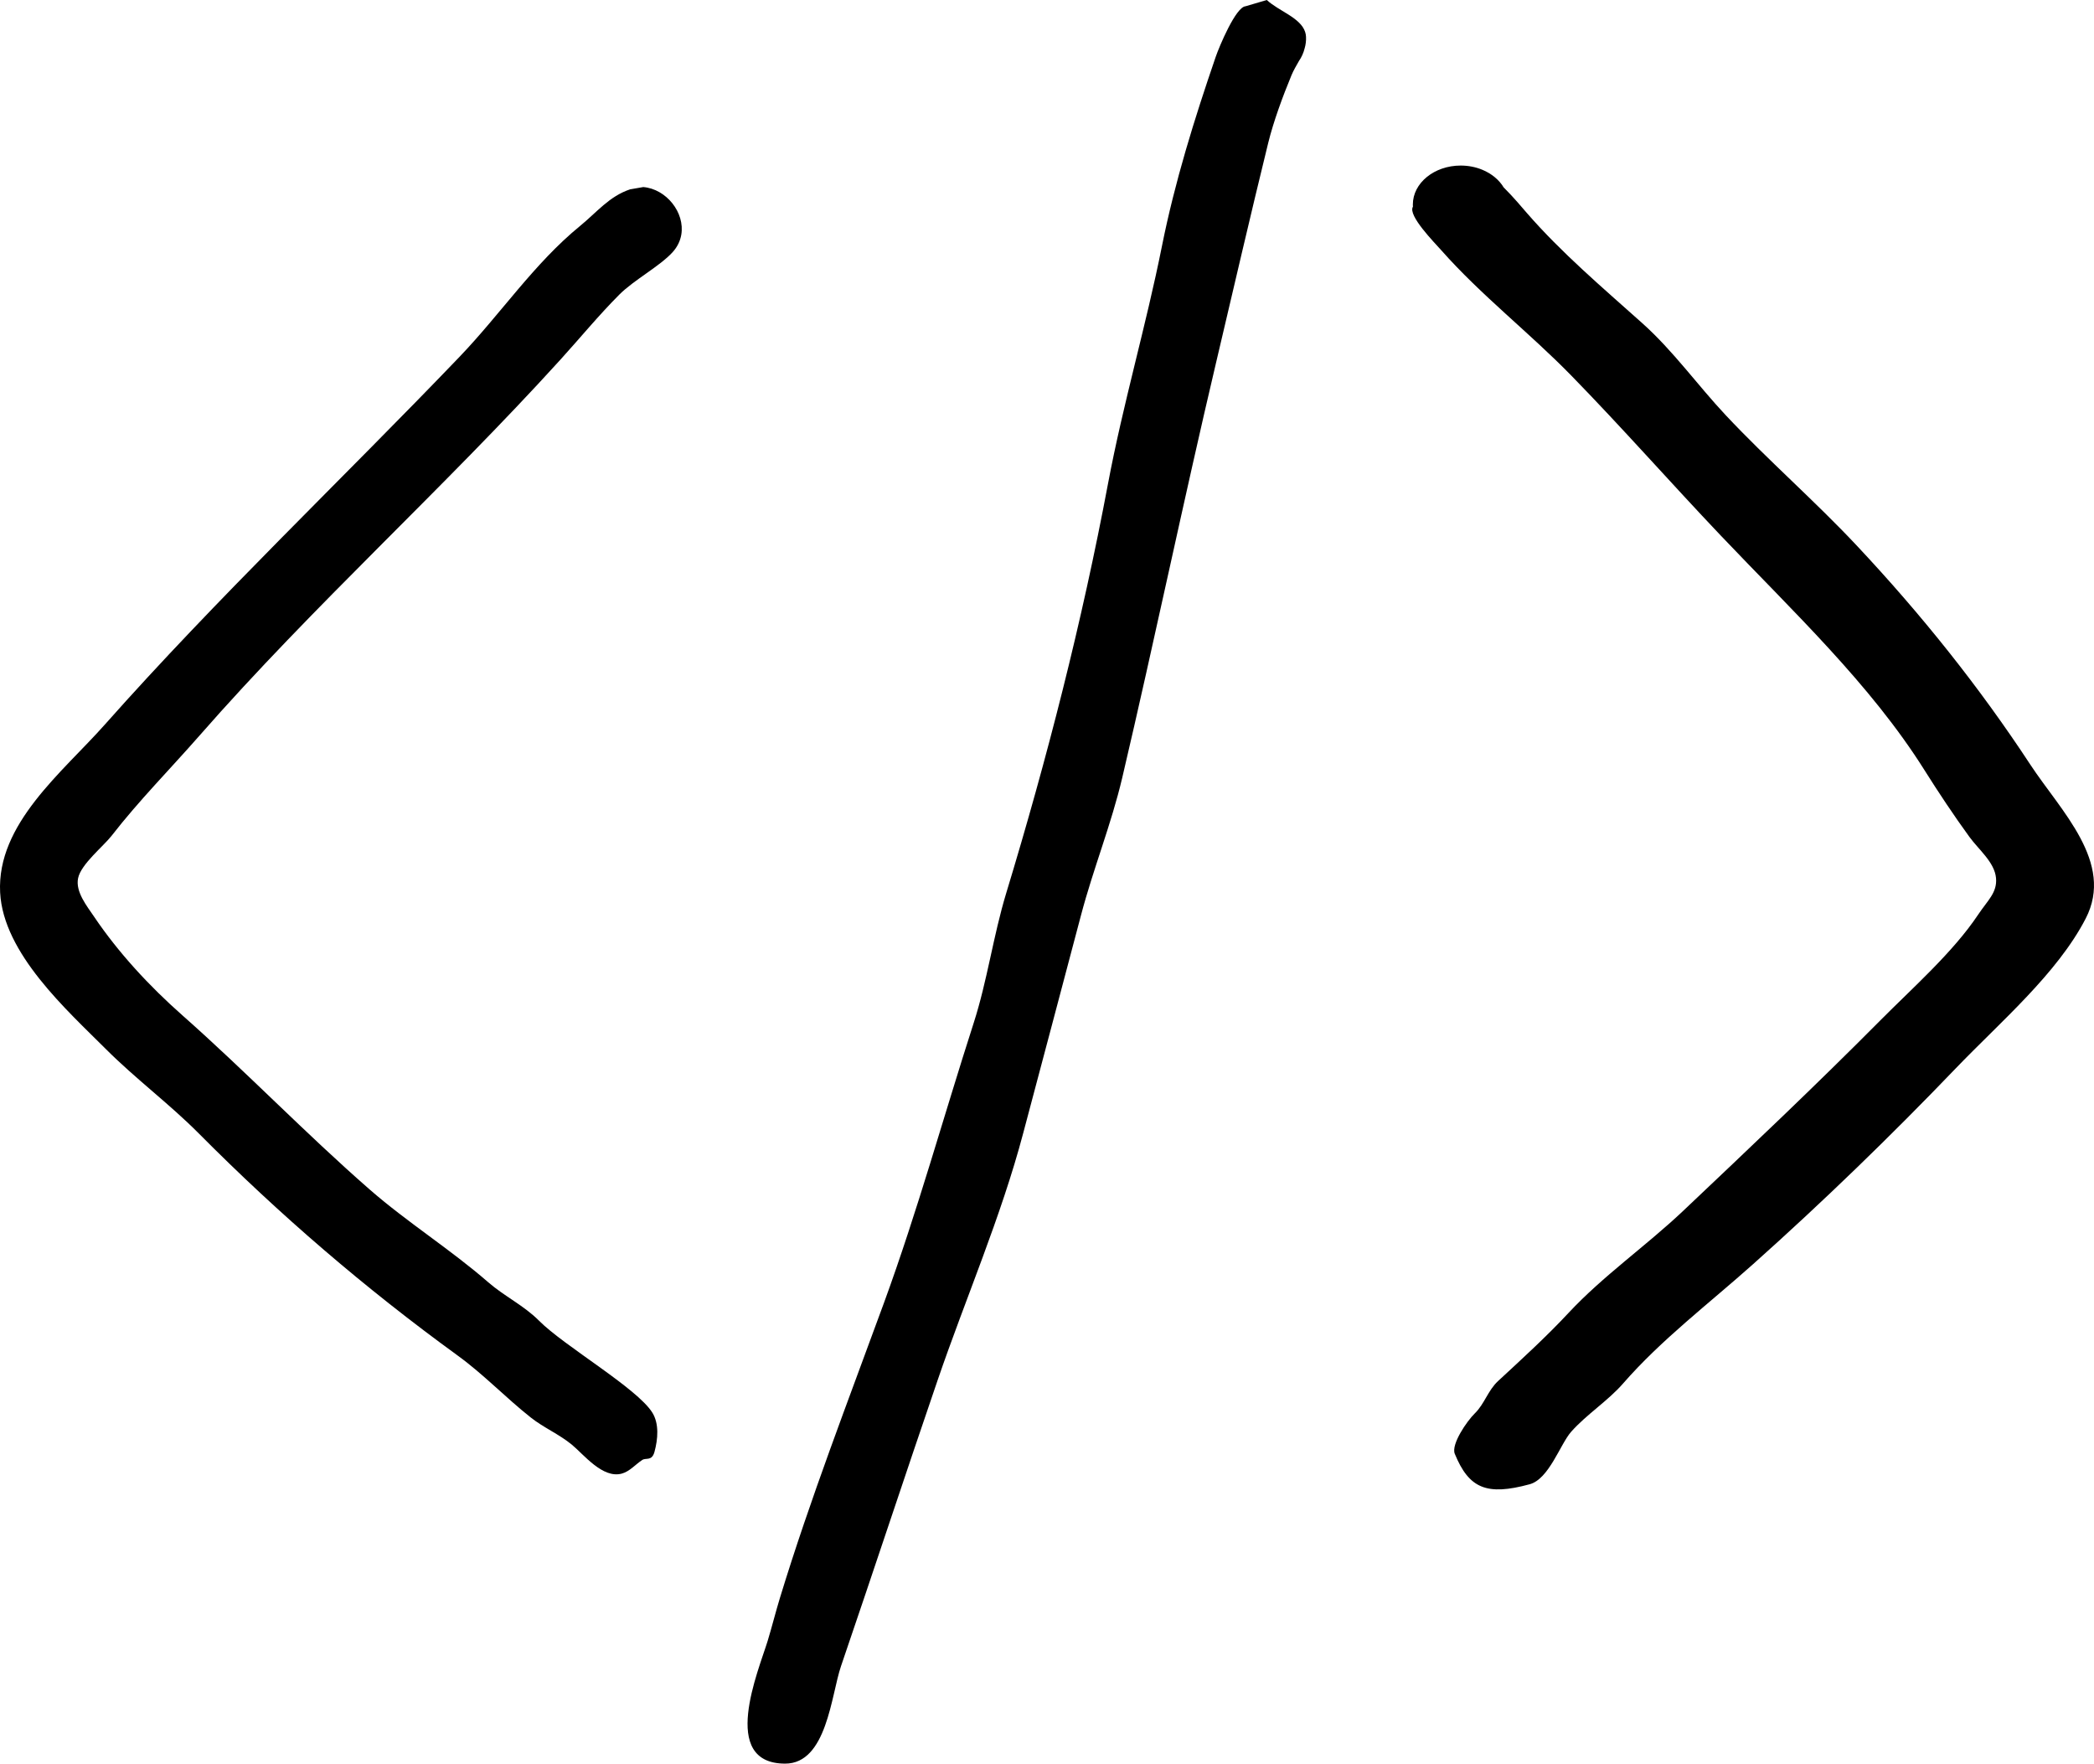 <svg version="1.1" xmlns="http://www.w3.org/2000/svg" xmlns:xlink="http://www.w3.org/1999/xlink" width="611.643" height="515.137" viewBox="0,0,611.643,515.137"><g transform="translate(74.589,65.24)"><g fill="#000000" stroke="none" stroke-width="0.5" stroke-miterlimit="10"><path d="M113.31,-10.602c6.749,0.565 12.214,7.48 11.099,13.932c-0.309,1.784 -1.121,3.534 -2.548,5.103c-3.729,4.1 -11.289,8.103 -15.539,12.365c-6.006,6.022 -11.504,12.72 -17.244,19.043c-34.078,37.544 -72.043,71.69 -105.422,109.809c-8.54,9.753 -17.695,18.982 -25.622,29.199c-2.4,3.094 -8.963,8.319 -9.812,12.413c-0.827,3.988 2.611,8.196 4.631,11.192c7.15,10.605 16.179,20.342 25.813,28.858c18.707,16.536 35.933,34.481 54.721,50.887c10.97,9.58 23.662,17.541 34.647,27.111c4.658,4.058 10.426,6.787 14.818,11.212c7.348,7.403 28.626,19.687 33.096,26.843c2.026,3.244 1.643,7.766 0.636,11.456c-0.769,2.819 -2.452,1.648 -3.571,2.38c-2.003,1.312 -3.666,3.354 -5.976,3.984c-5.618,1.532 -11.141,-5.62 -14.623,-8.474c-3.714,-3.044 -8.221,-4.944 -11.966,-7.908c-7.365,-5.828 -13.783,-12.603 -21.3,-18.061c-27.061,-19.651 -52.085,-41.163 -75.685,-64.928c-8.534,-8.593 -18.46,-15.963 -27.078,-24.581c-11.431,-11.431 -30.013,-27.985 -30.934,-45.765c-1.04,-20.074 18.235,-35.153 30.517,-48.993c33.121,-37.323 69.163,-71.486 103.709,-107.533c11.894,-12.411 21.802,-27.269 35.146,-38.165c4.9,-4.001 8.531,-8.677 14.635,-10.712z"/><path d="M371.401,-3.02c10.146,11.659 21.958,21.668 33.709,32.178c9.085,8.124 16.151,18.115 24.361,26.863c12.208,13.01 26.002,25.016 38.154,37.957c19.094,20.334 35.967,41.49 50.834,64.125c8.901,13.551 24.635,28.568 16.173,44.942c-8.333,16.125 -24.946,30.212 -38.077,43.892c-18.747,19.531 -38.559,38.749 -59.074,57.065c-12.858,11.48 -26.885,22.116 -37.979,34.86c-4.396,5.05 -10.686,9.051 -15.143,14.075c-3.234,3.645 -6.468,13.819 -12.151,15.363c-12.497,3.394 -17.705,1.273 -21.87,-8.91c-1.113,-2.722 3.51,-9.509 5.844,-11.785c2.865,-2.793 3.819,-6.694 6.814,-9.462c7.058,-6.526 14.166,-13.019 20.603,-19.928c9.986,-10.718 22.704,-19.604 33.419,-29.742c19.42,-18.374 38.902,-36.803 57.576,-55.625c9.374,-9.448 21.307,-19.955 28.617,-30.93c2.789,-4.188 5.609,-6.425 5.222,-10.701c-0.417,-4.603 -5.047,-8.264 -7.774,-12.011c-4.533,-6.228 -9.106,-13.112 -13.103,-19.469c-15.855,-25.218 -38.525,-46.438 -59.571,-68.599c-14.684,-15.462 -28.728,-31.433 -43.614,-46.679c-12.246,-12.543 -26.351,-23.463 -37.945,-36.569c-2.007,-2.269 -9.876,-10.207 -8.311,-12.757c-0.014,-0.209 -0.021,-0.42 -0.021,-0.632c0,-6.288 6.256,-11.385 13.972,-11.385c2.287,0 4.446,0.448 6.351,1.241c2.684,1.118 4.866,2.923 6.197,5.13c2.958,2.935 5.514,6.03 6.785,7.491z"/><path d="M295.436,-65.24c3.465,3.234 9.842,5.134 11.202,9.344c0.143,0.441 0.23,0.908 0.253,1.404c0.057,1.207 -0.097,2.29 -0.384,3.297c-0.329,1.374 -0.907,2.651 -1.684,3.781c-0.749,1.34 -1.559,2.661 -2.168,4.13c-2.518,6.079 -5.257,13.478 -6.814,19.814c-5.221,21.251 -10.123,42.549 -15.163,63.9c-9.542,40.421 -17.964,81.038 -27.461,121.474c-3.194,13.599 -8.511,26.715 -12.071,40.26c-5.591,21.272 -11.23,42.293 -16.868,63.6c-6.46,24.415 -16.772,48.154 -24.95,72.014c-9.558,27.885 -18.687,55.629 -28.266,83.651c-2.873,8.405 -4.128,28.468 -16.303,28.468c-19.39,0 -7.774,-27.151 -5.135,-35.797c1.278,-4.187 2.329,-8.442 3.608,-12.629c8.88,-29.063 19.956,-57.633 30.397,-86.201c9.811,-26.844 17.425,-54.521 26.193,-81.719c3.965,-12.298 5.734,-25.519 9.499,-37.916c11.969,-39.411 22.131,-79.125 29.744,-119.644c4.361,-23.211 11.093,-46.064 15.729,-69.264c3.783,-18.929 9.506,-37.253 15.732,-55.399c0.994,-2.897 5.857,-14.582 8.718,-14.741z"/></g></g></svg><!--rotationCenter:314.5885582125237:245.23994073508618-->